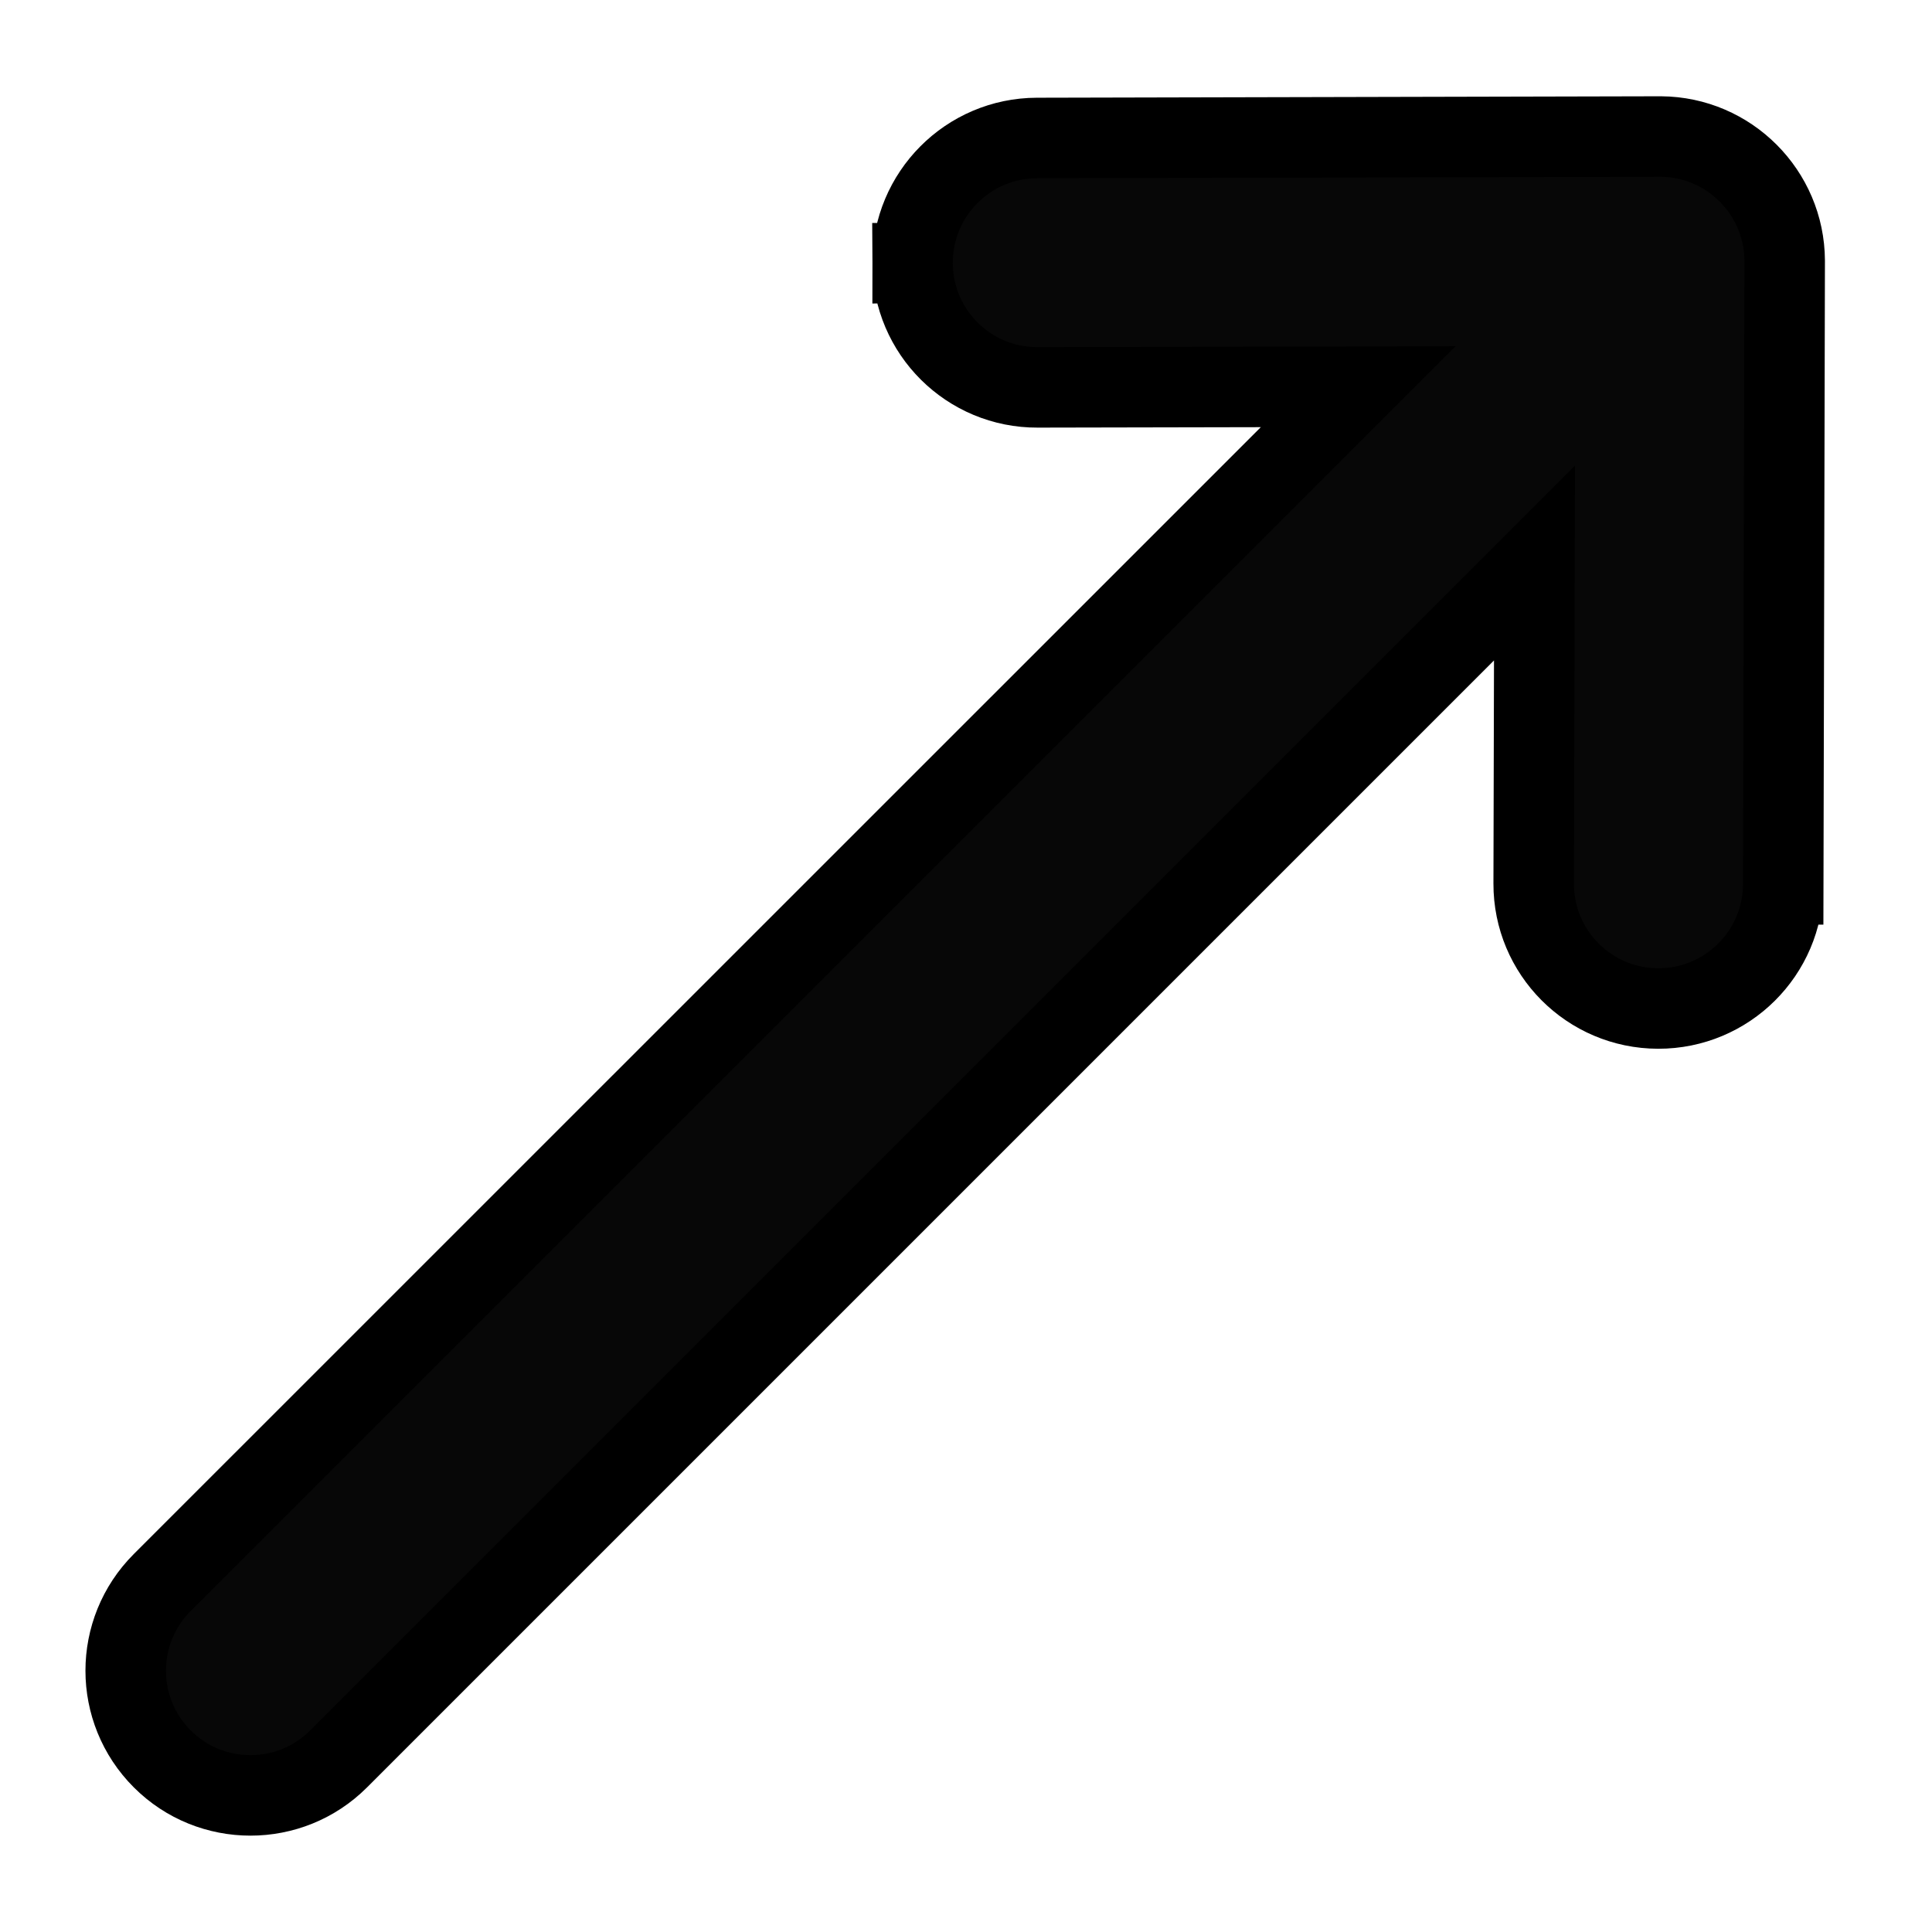 <svg width="12" height="12" viewBox="0 0 12 12" fill="none" xmlns="http://www.w3.org/2000/svg">
<path d="M10.316 0.848L10.316 0.848L10.309 0.848L6.441 0.857L6.441 0.857C6.013 0.858 5.667 1.206 5.668 1.634L5.917 1.633L5.668 1.634C5.669 2.062 6.017 2.408 6.445 2.406L6.445 2.406L8.436 2.402L1.008 9.829C0.705 10.132 0.705 10.622 1.008 10.925C1.31 11.227 1.801 11.227 2.103 10.925L9.531 3.497L9.526 5.488L9.526 5.488C9.525 5.916 9.871 6.263 10.299 6.264C10.727 6.265 11.075 5.919 11.076 5.492L10.826 5.491L11.076 5.492L11.085 1.624L11.085 1.624L11.085 1.619C11.083 1.195 10.739 0.851 10.316 0.848Z" fill="#070707" stroke="black" stroke-width="0.5"/>
</svg>
